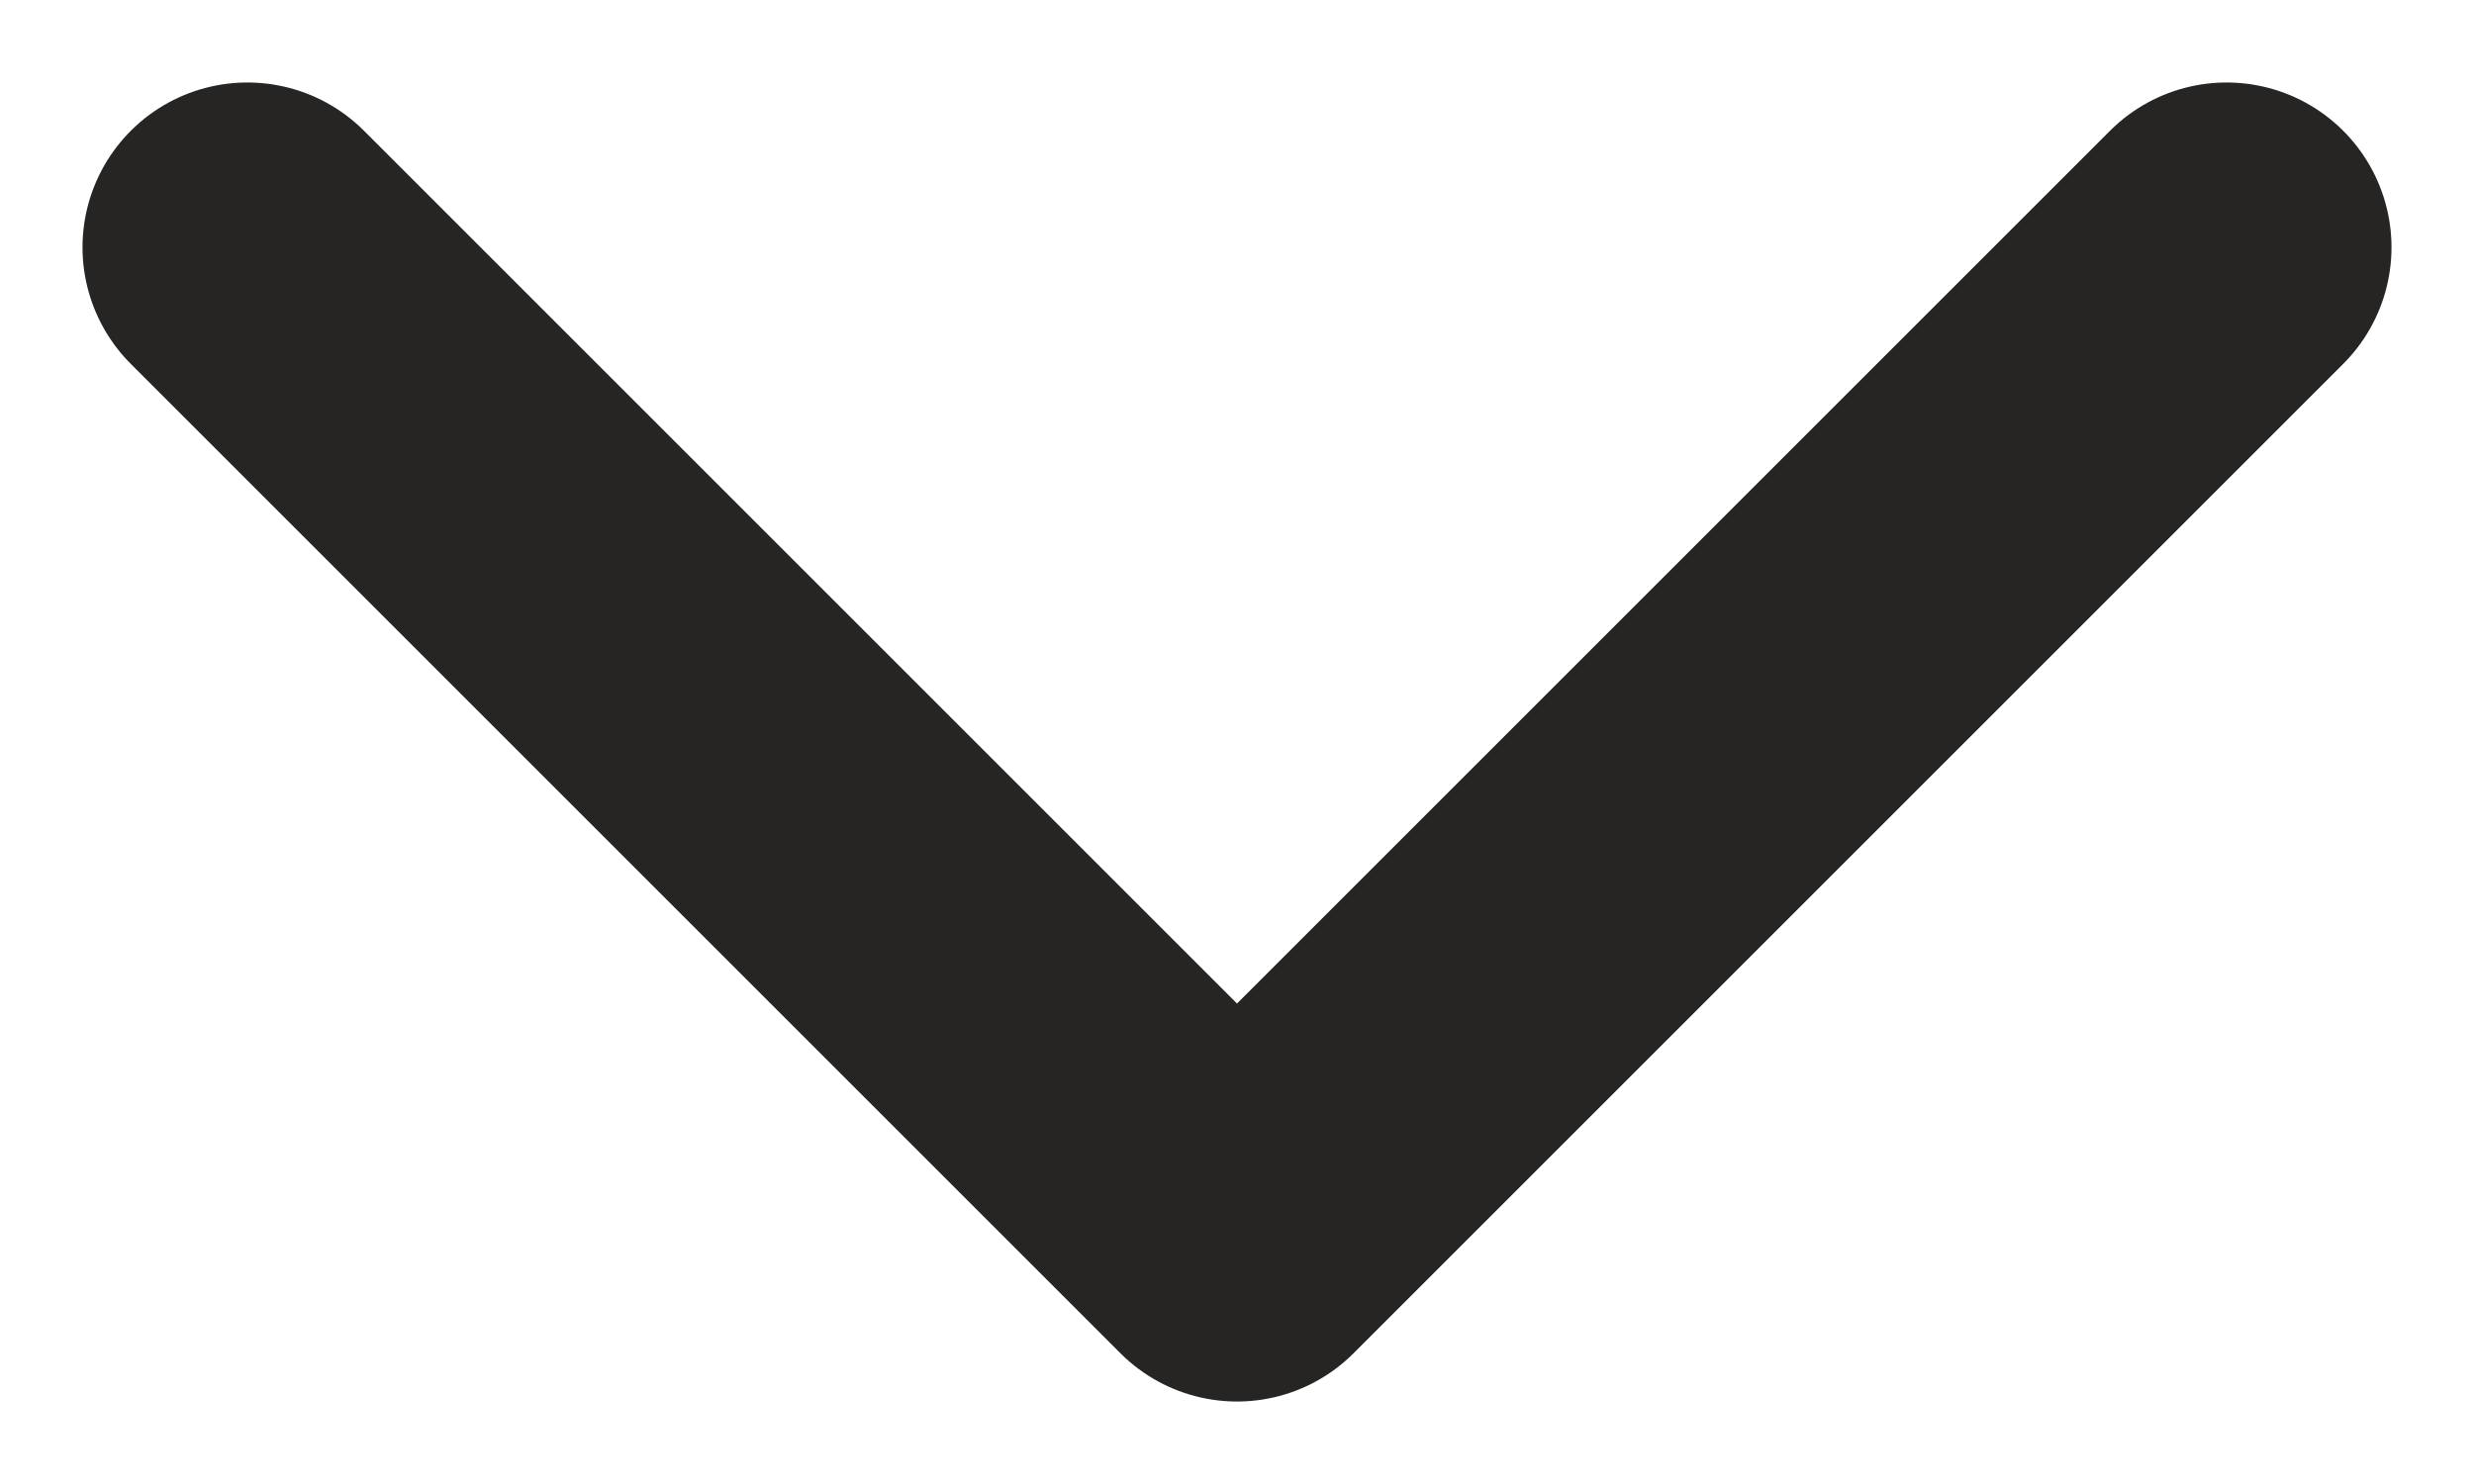 <svg width="10" height="6" viewBox="0 0 10 6" fill="none" xmlns="http://www.w3.org/2000/svg">
<path d="M1 1L5 5L9 1" stroke="#262523" stroke-width="1.333" stroke-linecap="round" stroke-linejoin="round"/>
</svg>
